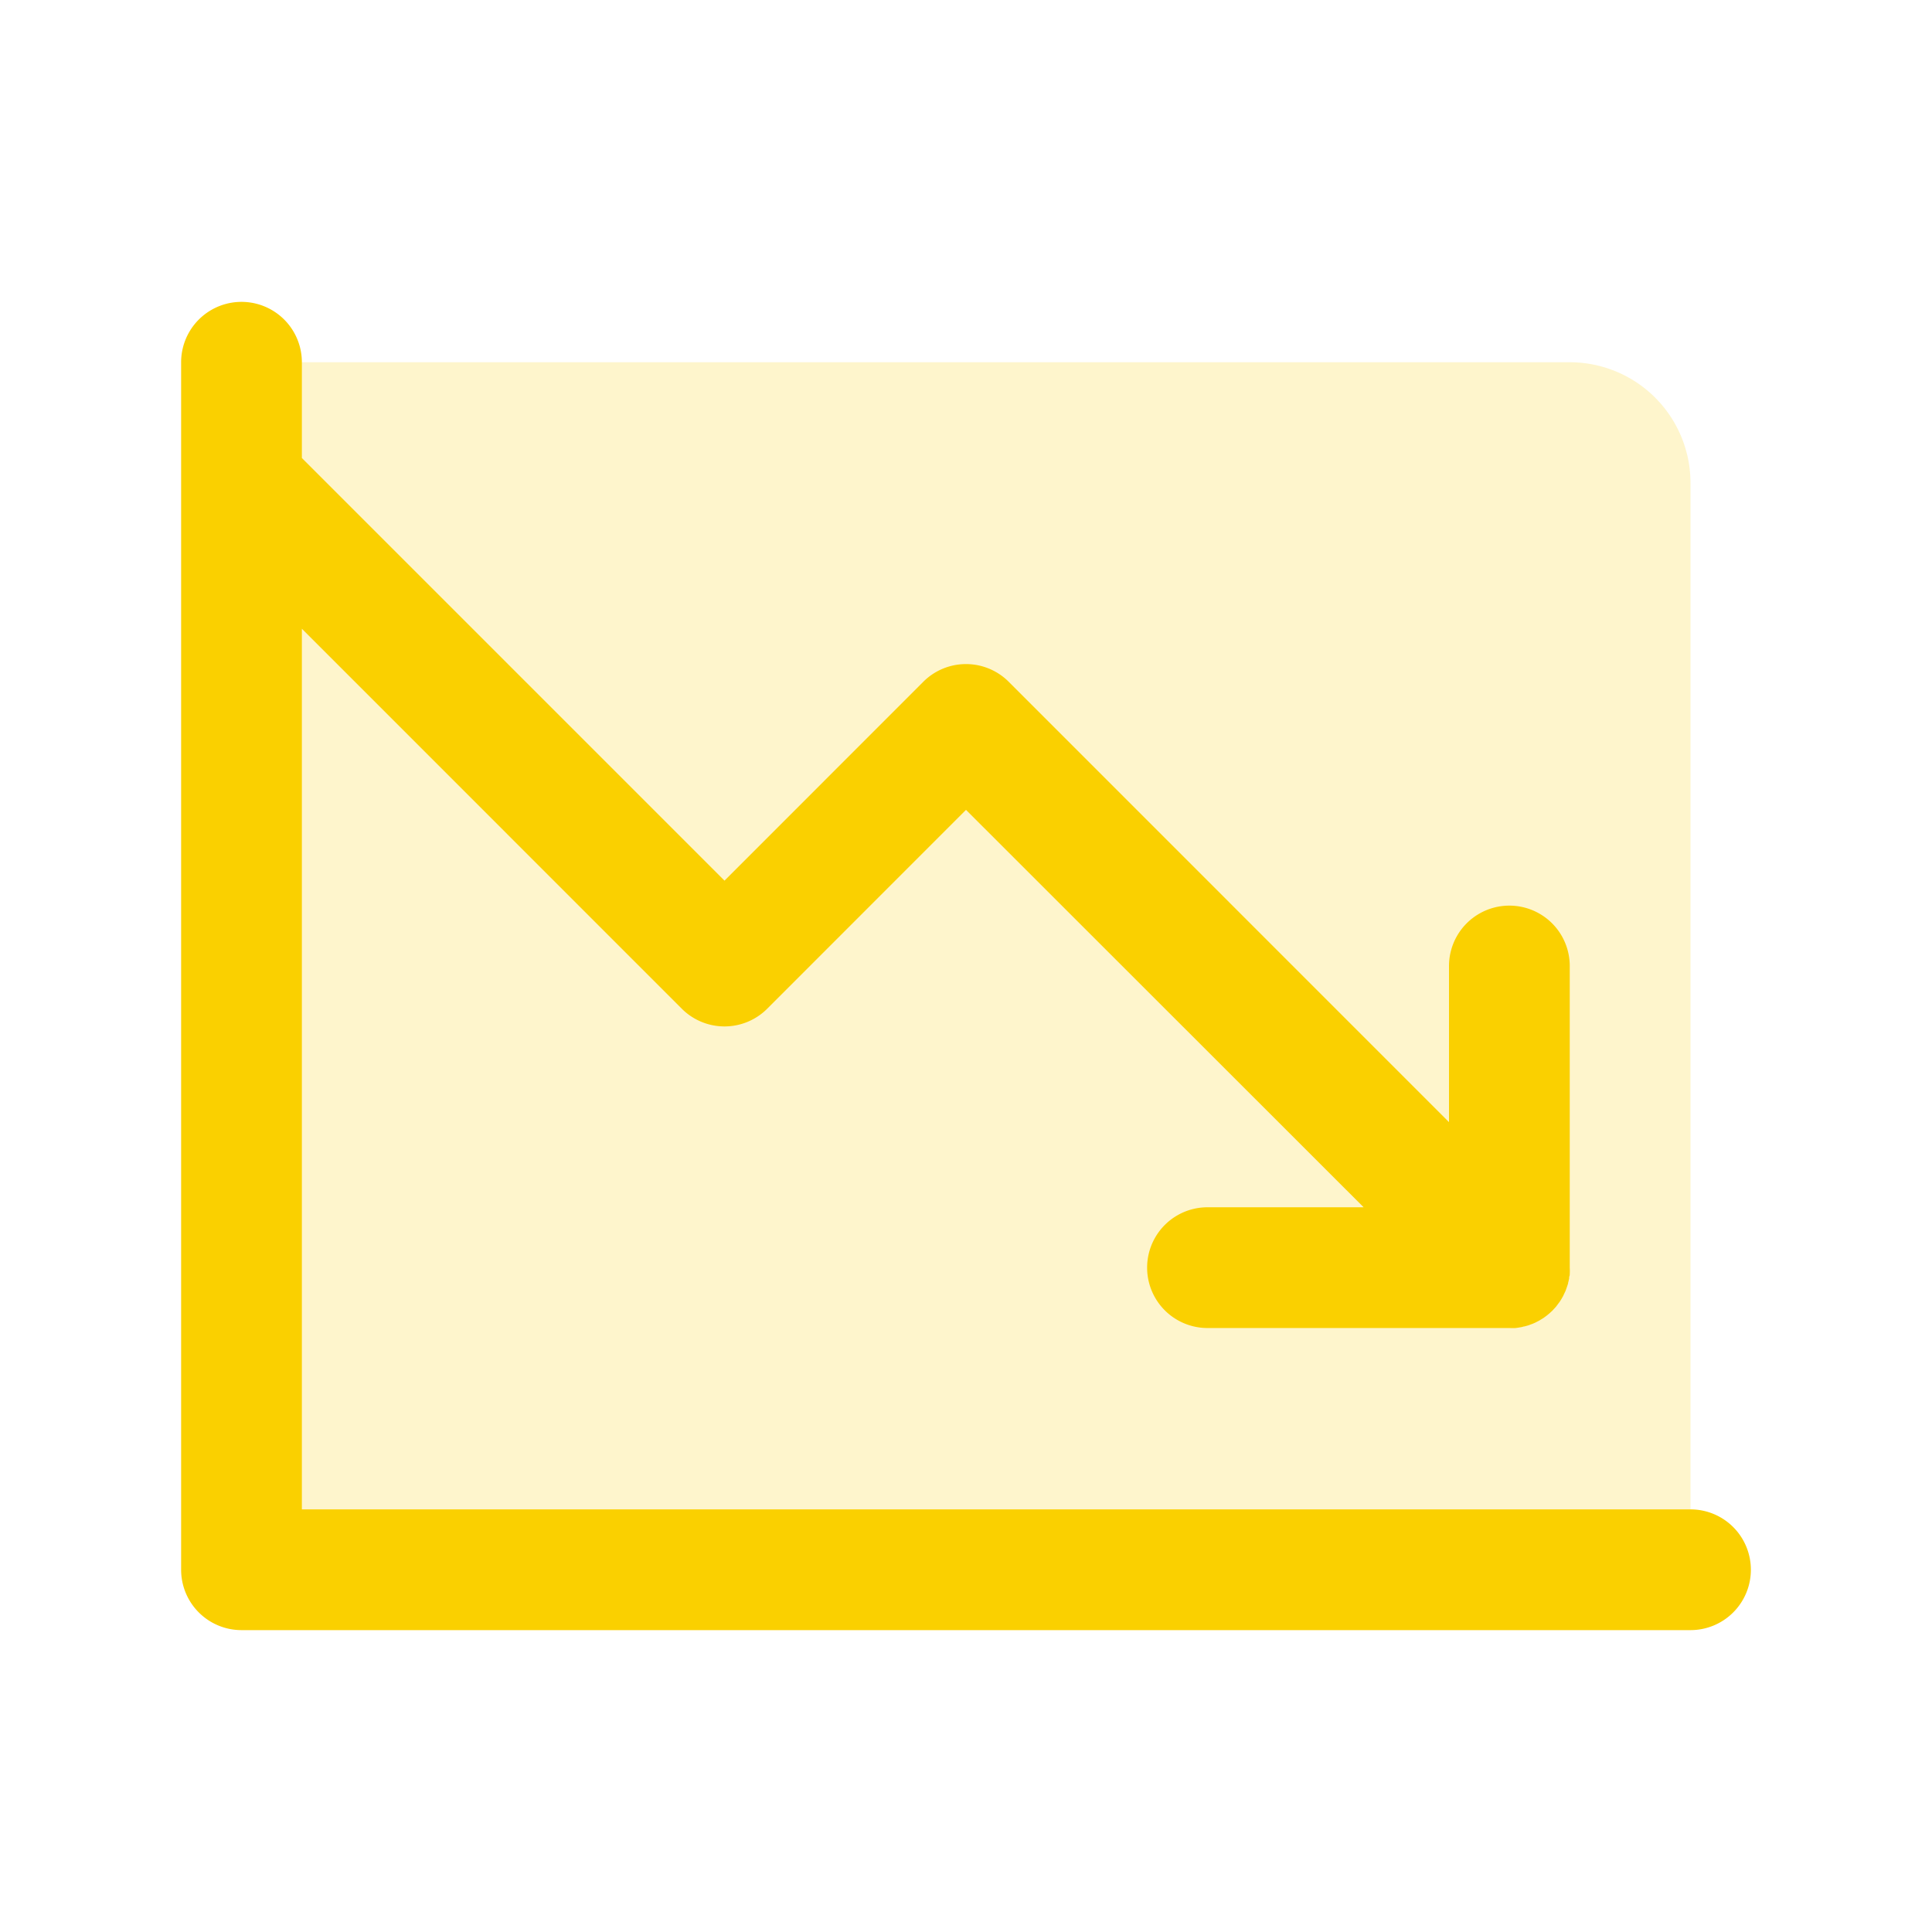 <svg xmlns="http://www.w3.org/2000/svg" viewBox="0 0 256 256" fill="#FAD000"><path d="M224,64V208H32V48H208A16,16,0,0,1,224,64Z" opacity="0.2"/><path d="M232,208a8,8,0,0,1-8,8H32a8,8,0,0,1-8-8V48a8,8,0,0,1,16,0V60.69l56,56,26.34-26.35a8,8,0,0,1,11.32,0L192,148.69V128a8,8,0,0,1,16,0v40a7,7,0,0,1,0,.8c0,.11,0,.21-.05.32s0,.3-.07.46a2.83,2.83,0,0,1-.09.37c0,.13-.06.26-.1.39s-.08.23-.12.35l-.14.39-.15.31c-.06.13-.12.27-.19.4s-.11.18-.16.28l-.24.39-.21.28-.26.35c-.11.14-.24.27-.36.4l-.16.18-.17.15a4.83,4.83,0,0,1-.42.37,3.92,3.92,0,0,1-.32.25l-.3.22-.38.23a2.91,2.91,0,0,1-.3.17l-.37.19-.34.15-.36.13a2.84,2.84,0,0,1-.38.13l-.36.1c-.14,0-.26.07-.4.09l-.42.07-.35.05a7,7,0,0,1-.79,0H160a8,8,0,0,1,0-16h20.69L128,107.31l-26.34,26.35a8,8,0,0,1-11.32,0L40,83.31V200H224A8,8,0,0,1,232,208Z"/></svg>